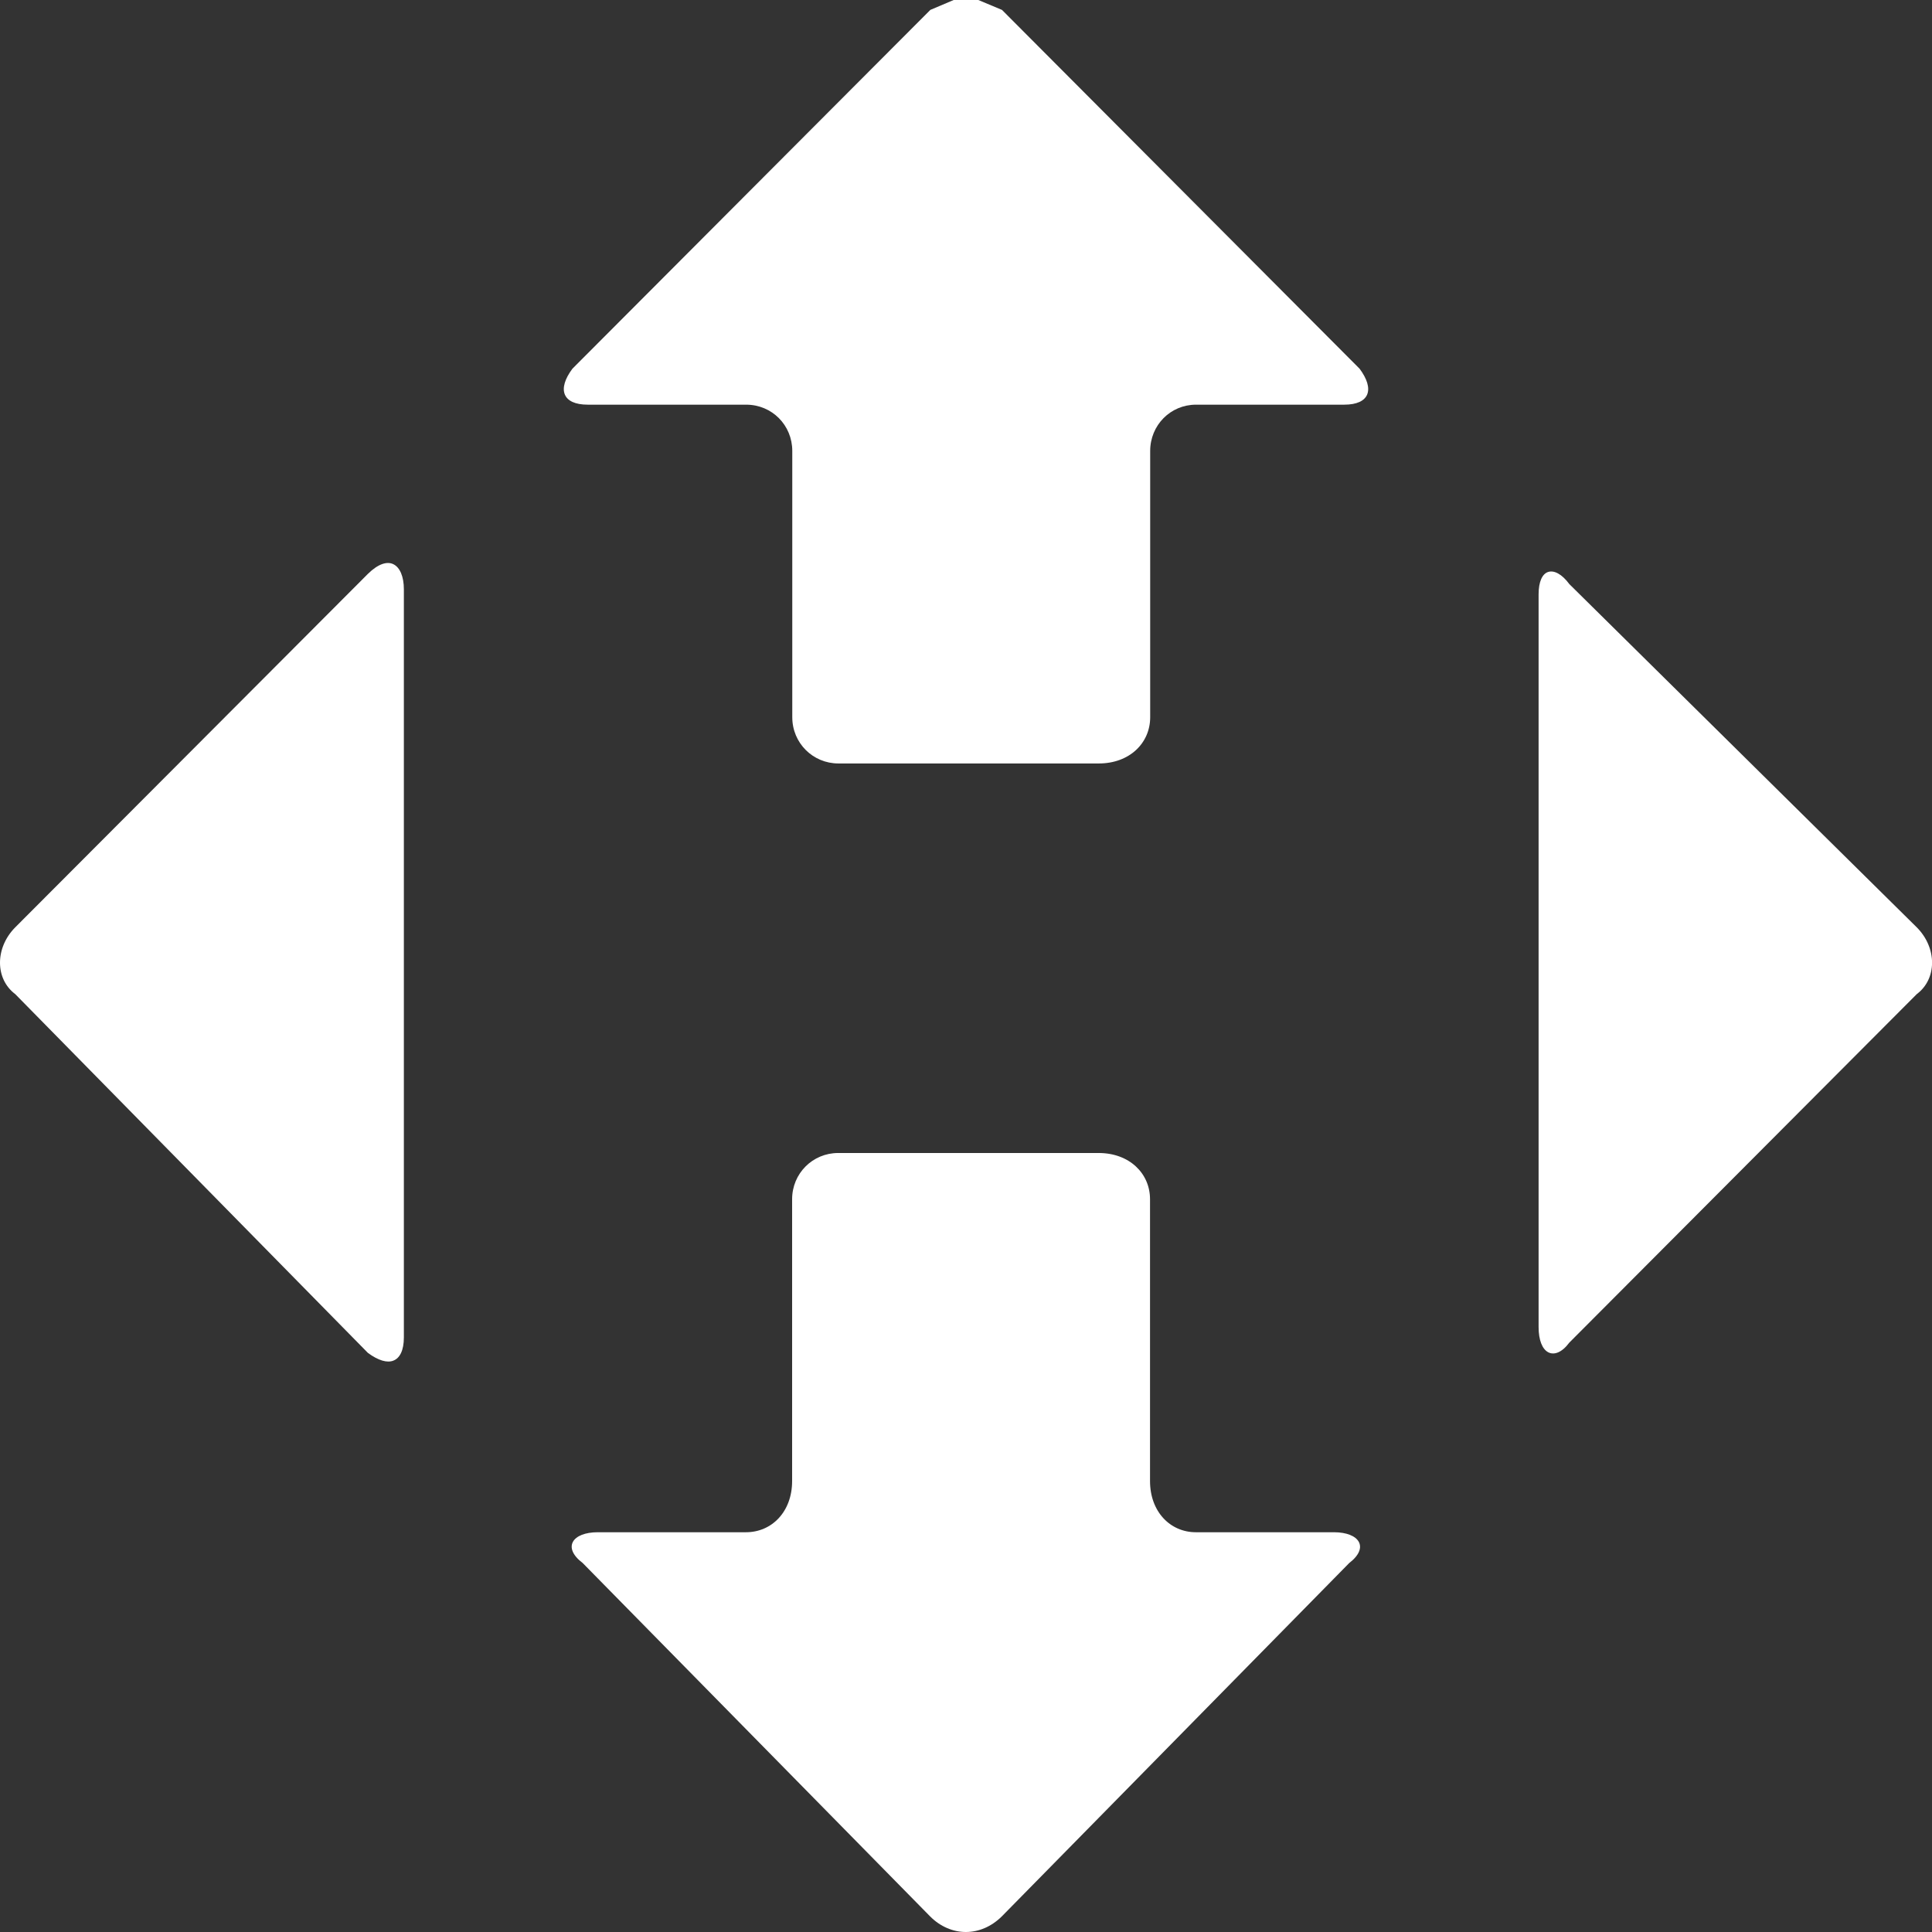 <svg width="24" height="24" viewBox="0 0 24 24" fill="none" xmlns="http://www.w3.org/2000/svg">
<rect x="0" y="0" width="24" height="24" fill="#333333" stroke="none"/>
<path fill-rule="evenodd" clip-rule="evenodd" d="M19.232 7.105C19.304 7.082 19.4 7.128 19.495 7.256C19.495 7.256 19.495 7.256 23.811 11.52C24.064 11.774 24.064 12.16 23.811 12.349C23.811 12.349 23.811 12.349 19.495 16.678C19.4 16.805 19.304 16.836 19.232 16.798C19.159 16.759 19.113 16.648 19.113 16.485V7.383C19.113 7.225 19.159 7.128 19.232 7.105Z" fill="white"/>
<path fill-rule="evenodd" clip-rule="evenodd" d="M11.847 0H12.153L12.447 0.123C12.447 0.123 12.447 0.123 16.889 4.58C17.08 4.835 17.015 5.027 16.698 5.027C16.698 5.027 16.698 5.027 14.857 5.027C14.54 5.027 14.288 5.282 14.288 5.602C14.288 5.602 14.288 5.602 14.288 8.91C14.288 9.23 14.032 9.484 13.65 9.484C13.65 9.484 13.65 9.484 10.415 9.484C10.098 9.484 9.842 9.23 9.842 8.91C9.842 8.91 9.842 8.91 9.842 5.602C9.842 5.282 9.59 5.027 9.269 5.027H7.302C6.985 5.027 6.92 4.835 7.111 4.58C7.111 4.58 7.111 4.58 11.557 0.123L11.847 0Z" fill="white"/>
<path fill-rule="evenodd" clip-rule="evenodd" d="M4.887 7.009C4.967 7.048 5.017 7.16 5.017 7.321V16.613C5.017 16.775 4.967 16.871 4.887 16.902C4.811 16.933 4.7 16.902 4.57 16.806C4.57 16.806 4.57 16.806 0.189 12.349C-0.063 12.16 -0.063 11.774 0.189 11.52C0.189 11.52 0.189 11.52 4.57 7.129C4.7 7.001 4.811 6.971 4.887 7.009Z" fill="white"/>
<path fill-rule="evenodd" clip-rule="evenodd" d="M10.412 14.323C10.412 14.323 10.412 14.323 13.648 14.323C14.03 14.323 14.286 14.577 14.286 14.897C14.286 14.897 14.286 14.897 14.286 18.398C14.286 18.78 14.538 19.034 14.855 19.034H16.57C16.887 19.034 17.013 19.223 16.761 19.416C16.761 19.416 16.761 19.416 12.444 23.807C12.315 23.934 12.158 24 11.998 24C11.841 24 11.681 23.934 11.555 23.807C11.555 23.807 11.555 23.807 7.238 19.416C6.983 19.223 7.109 19.034 7.426 19.034C7.426 19.034 7.426 19.034 9.267 19.034C9.587 19.034 9.84 18.78 9.84 18.398C9.84 18.398 9.84 18.398 9.84 14.897C9.84 14.577 10.095 14.323 10.412 14.323Z" fill="white"/>
</svg>
